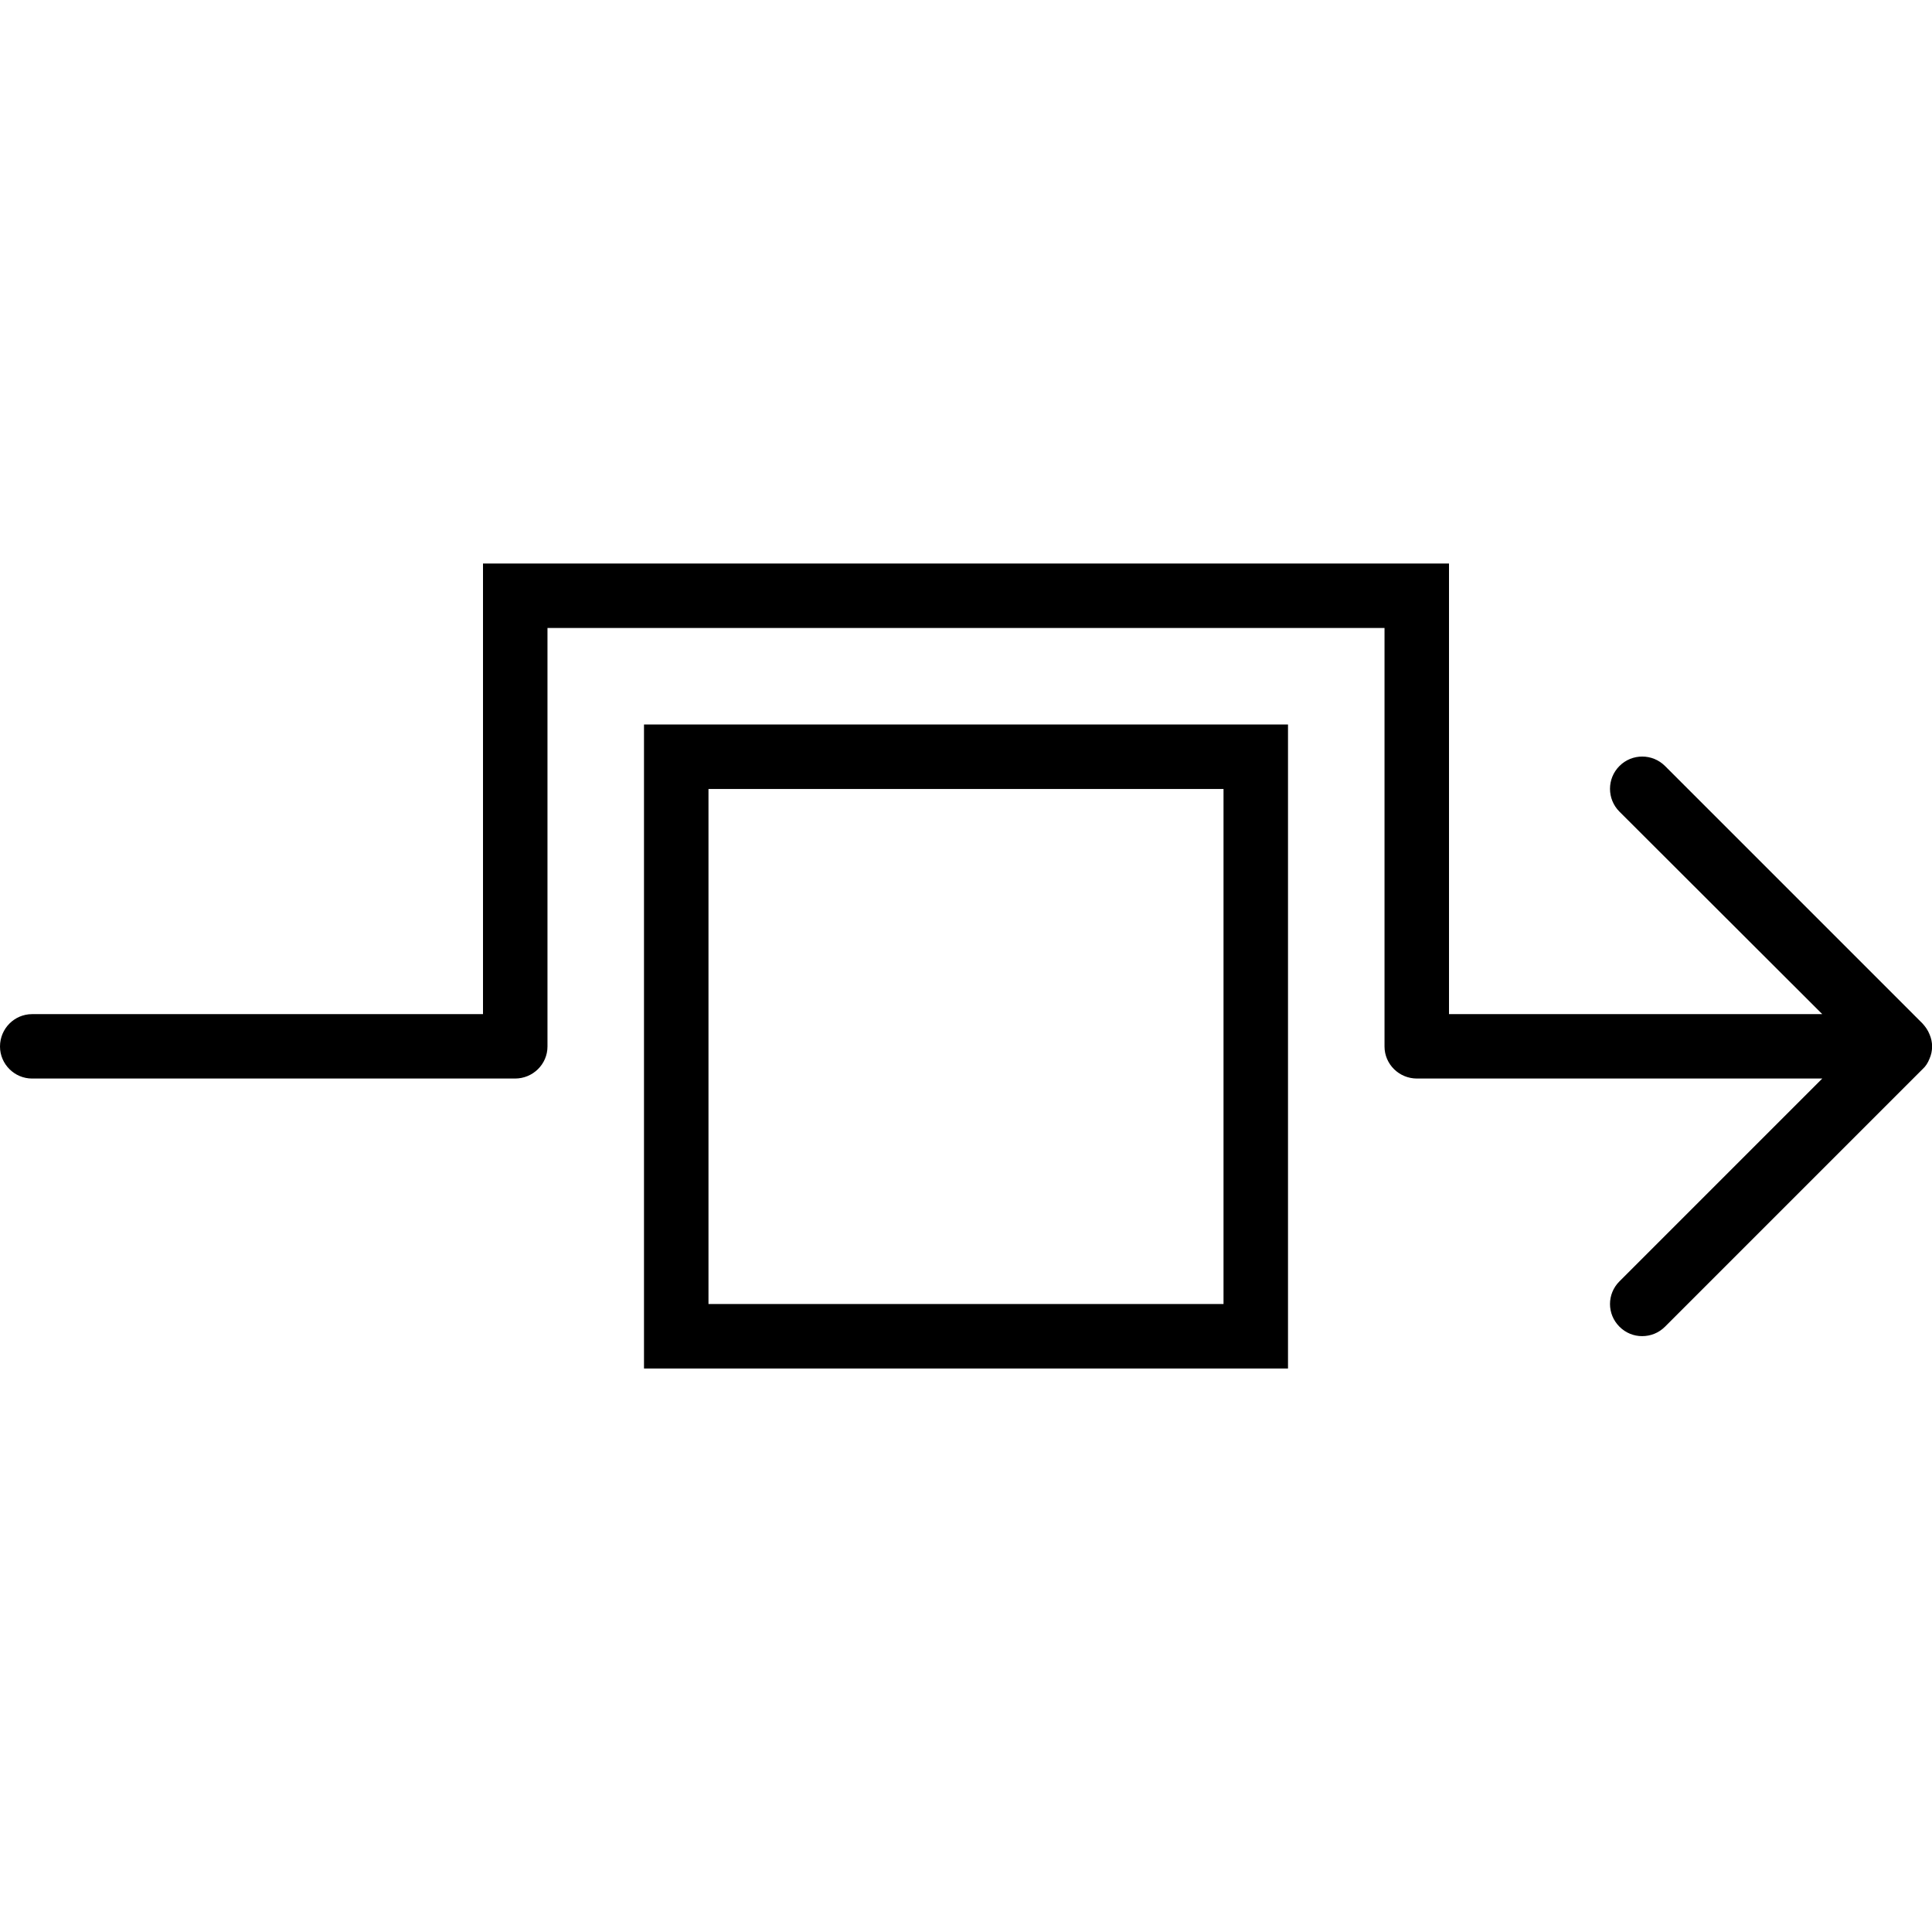 <svg xmlns="http://www.w3.org/2000/svg" width="32" height="32" viewBox="0 0 24 24">
    <path d="M 23.969 13.152 C 24.012 13.055 24.012 12.945 23.969 12.848 C 23.949 12.797 23.918 12.754 23.883 12.715 L 20.684 9.516 C 20.527 9.359 20.273 9.359 20.117 9.516 C 19.961 9.672 19.961 9.926 20.117 10.082 L 22.637 12.598 L 18 12.598 L 18 7 L 6 7 L 6 12.598 L 0.398 12.598 C 0.18 12.598 0 12.777 0 13 C 0 13.219 0.18 13.398 0.398 13.398 L 6.398 13.398 C 6.621 13.398 6.801 13.219 6.801 13 L 6.801 7.801 L 17.199 7.801 L 17.199 13 C 17.199 13.219 17.379 13.398 17.602 13.398 L 22.637 13.398 L 20.117 15.918 C 19.961 16.074 19.961 16.324 20.117 16.48 C 20.195 16.559 20.297 16.598 20.398 16.598 C 20.504 16.598 20.605 16.559 20.684 16.48 L 23.883 13.281 C 23.922 13.246 23.949 13.203 23.969 13.152 Z M 23.969 13.152"/>
    <path d="M 8 17 L 16 17 L 16 9 L 8 9 Z M 8.801 9.801 L 15.199 9.801 L 15.199 16.199 L 8.801 16.199 Z M 8.801 9.801"/>
</svg>

